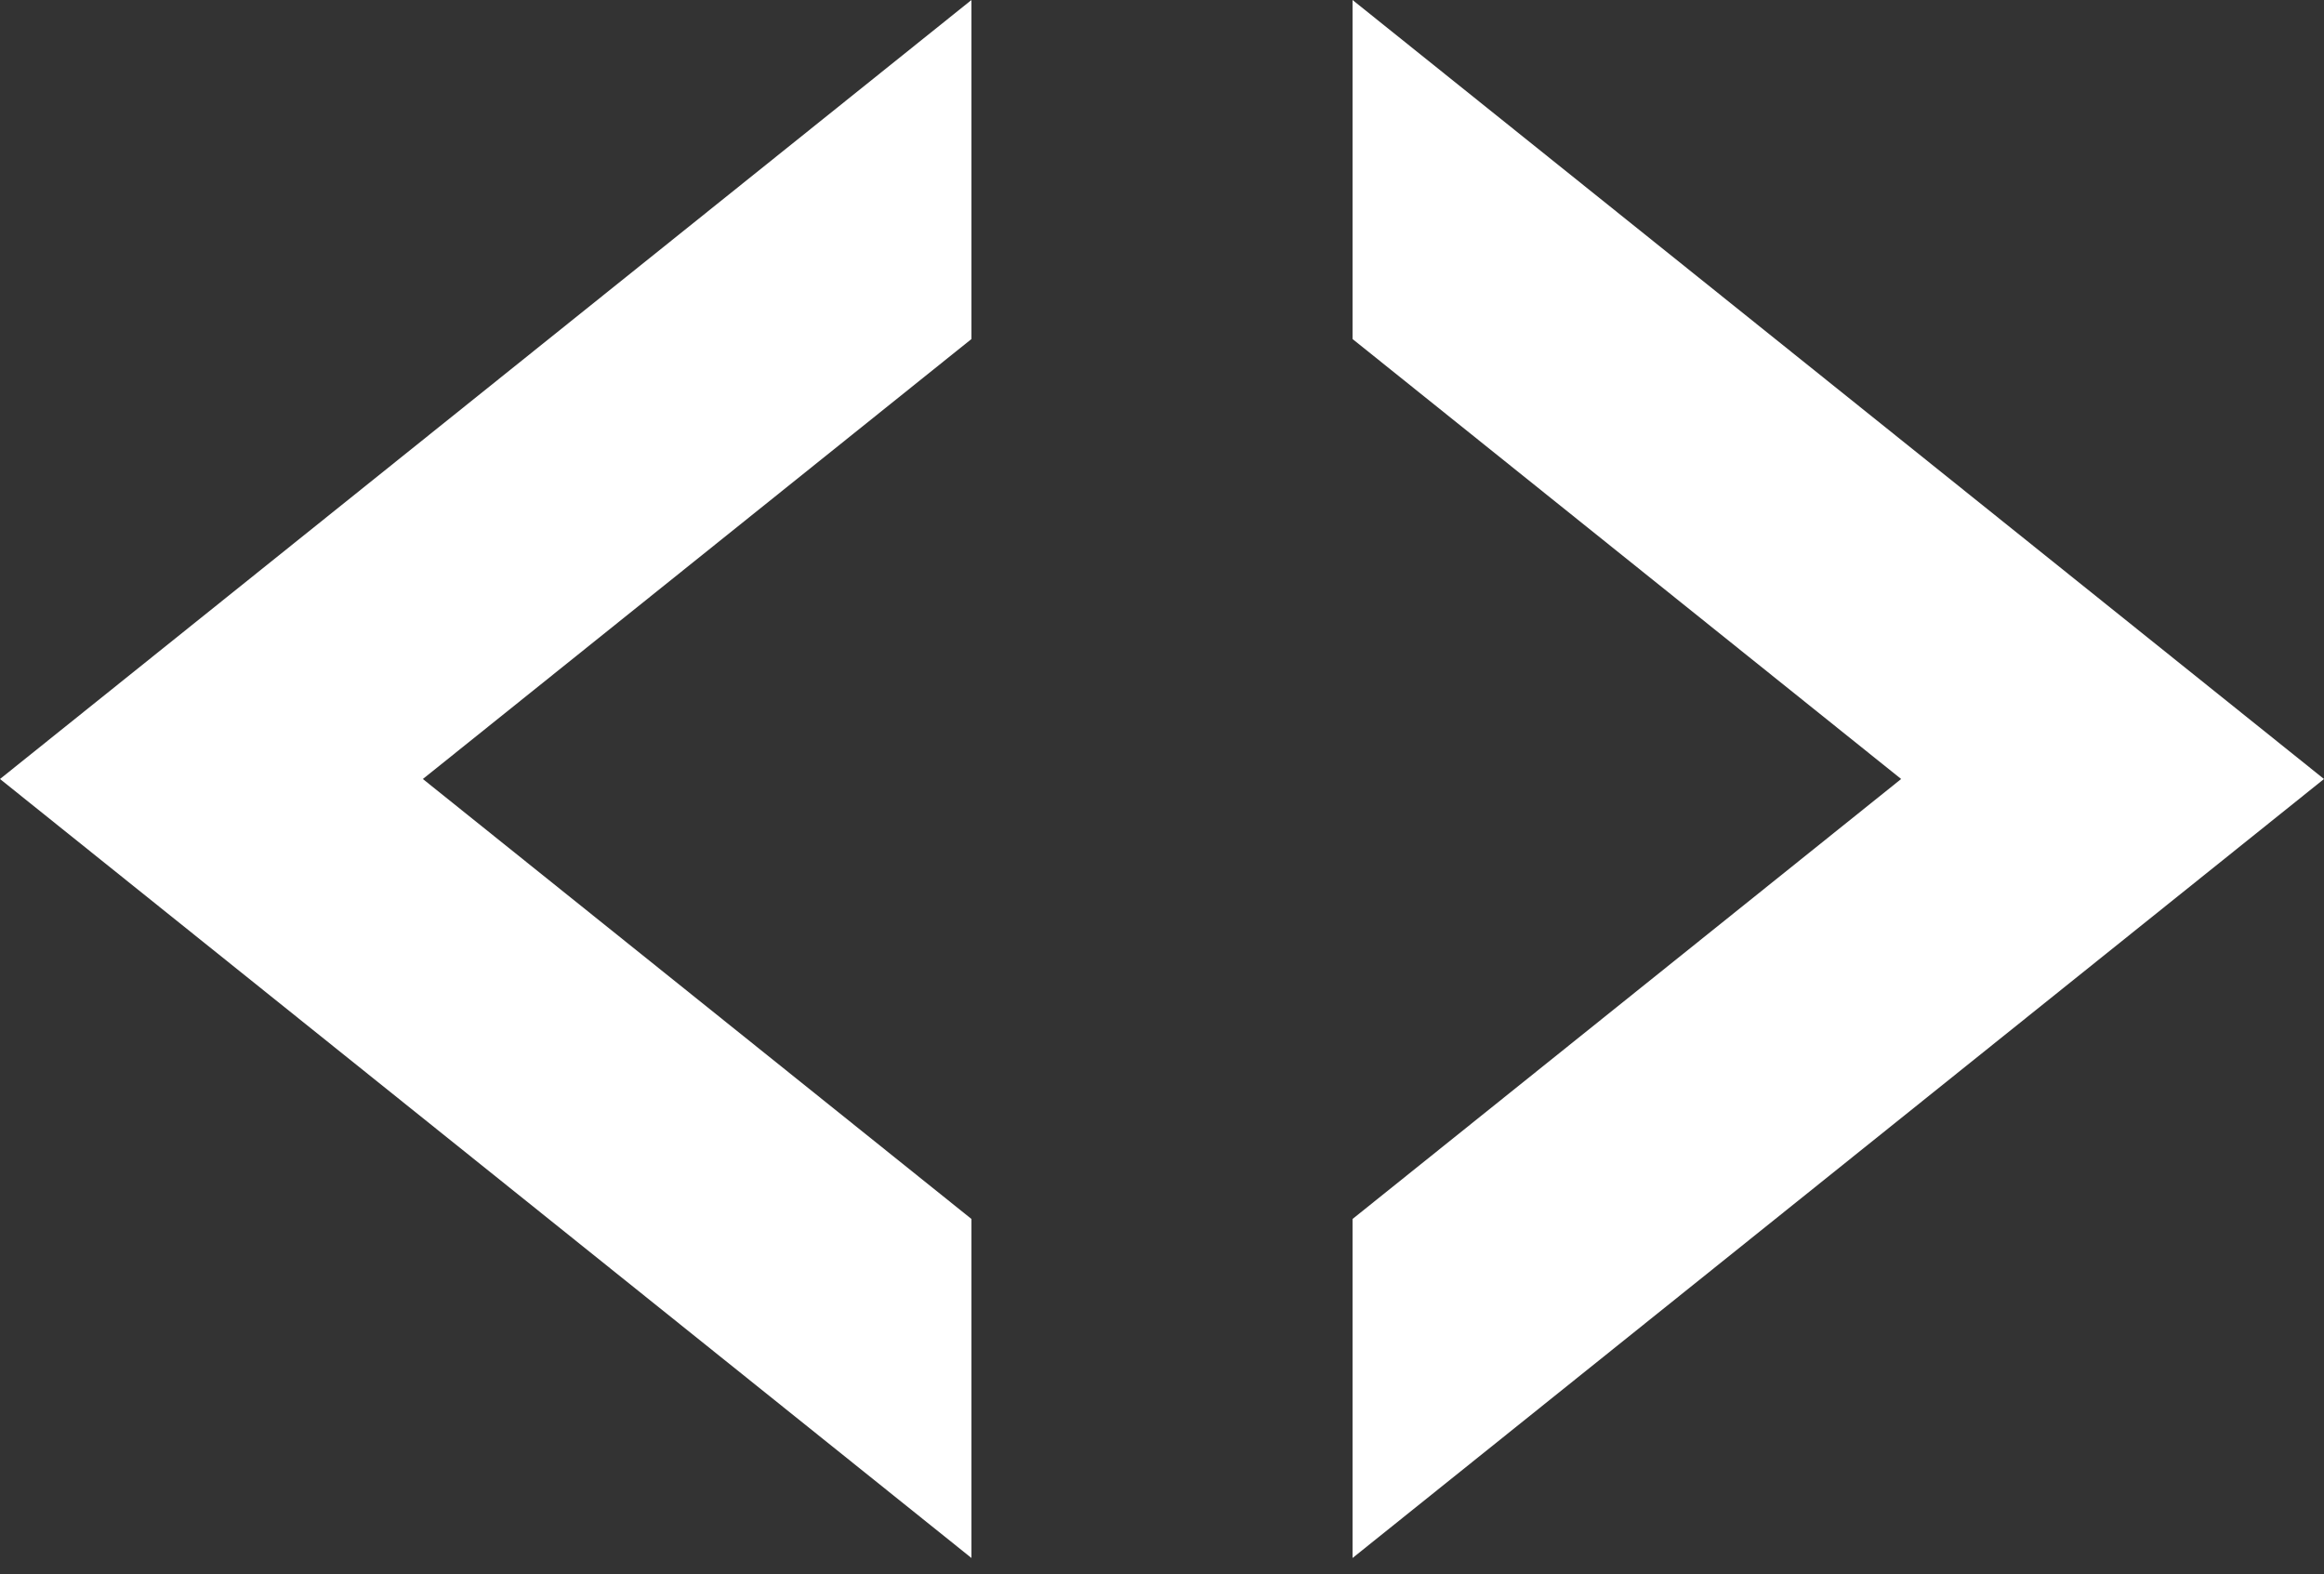 <svg id="svg2" xmlns="http://www.w3.org/2000/svg" viewBox="0 0 288.7 195.52"><rect x="0" y="0" width="288.7" height="195.52" fill="#333333" stroke="none"/><title>logo-mark-white</title><g id="g01"><polygon points="120.68 0 0 96.76 120.68 193.52 120.68 151.41 52.53 96.76 120.68 42.11 120.68 0" style="fill:#fff"/><polygon points="168.02 0 288.7 96.76 168.02 193.52 168.02 151.41 236.17 96.76 168.02 42.11 168.02 0" style="fill:#fff"/></g></svg>